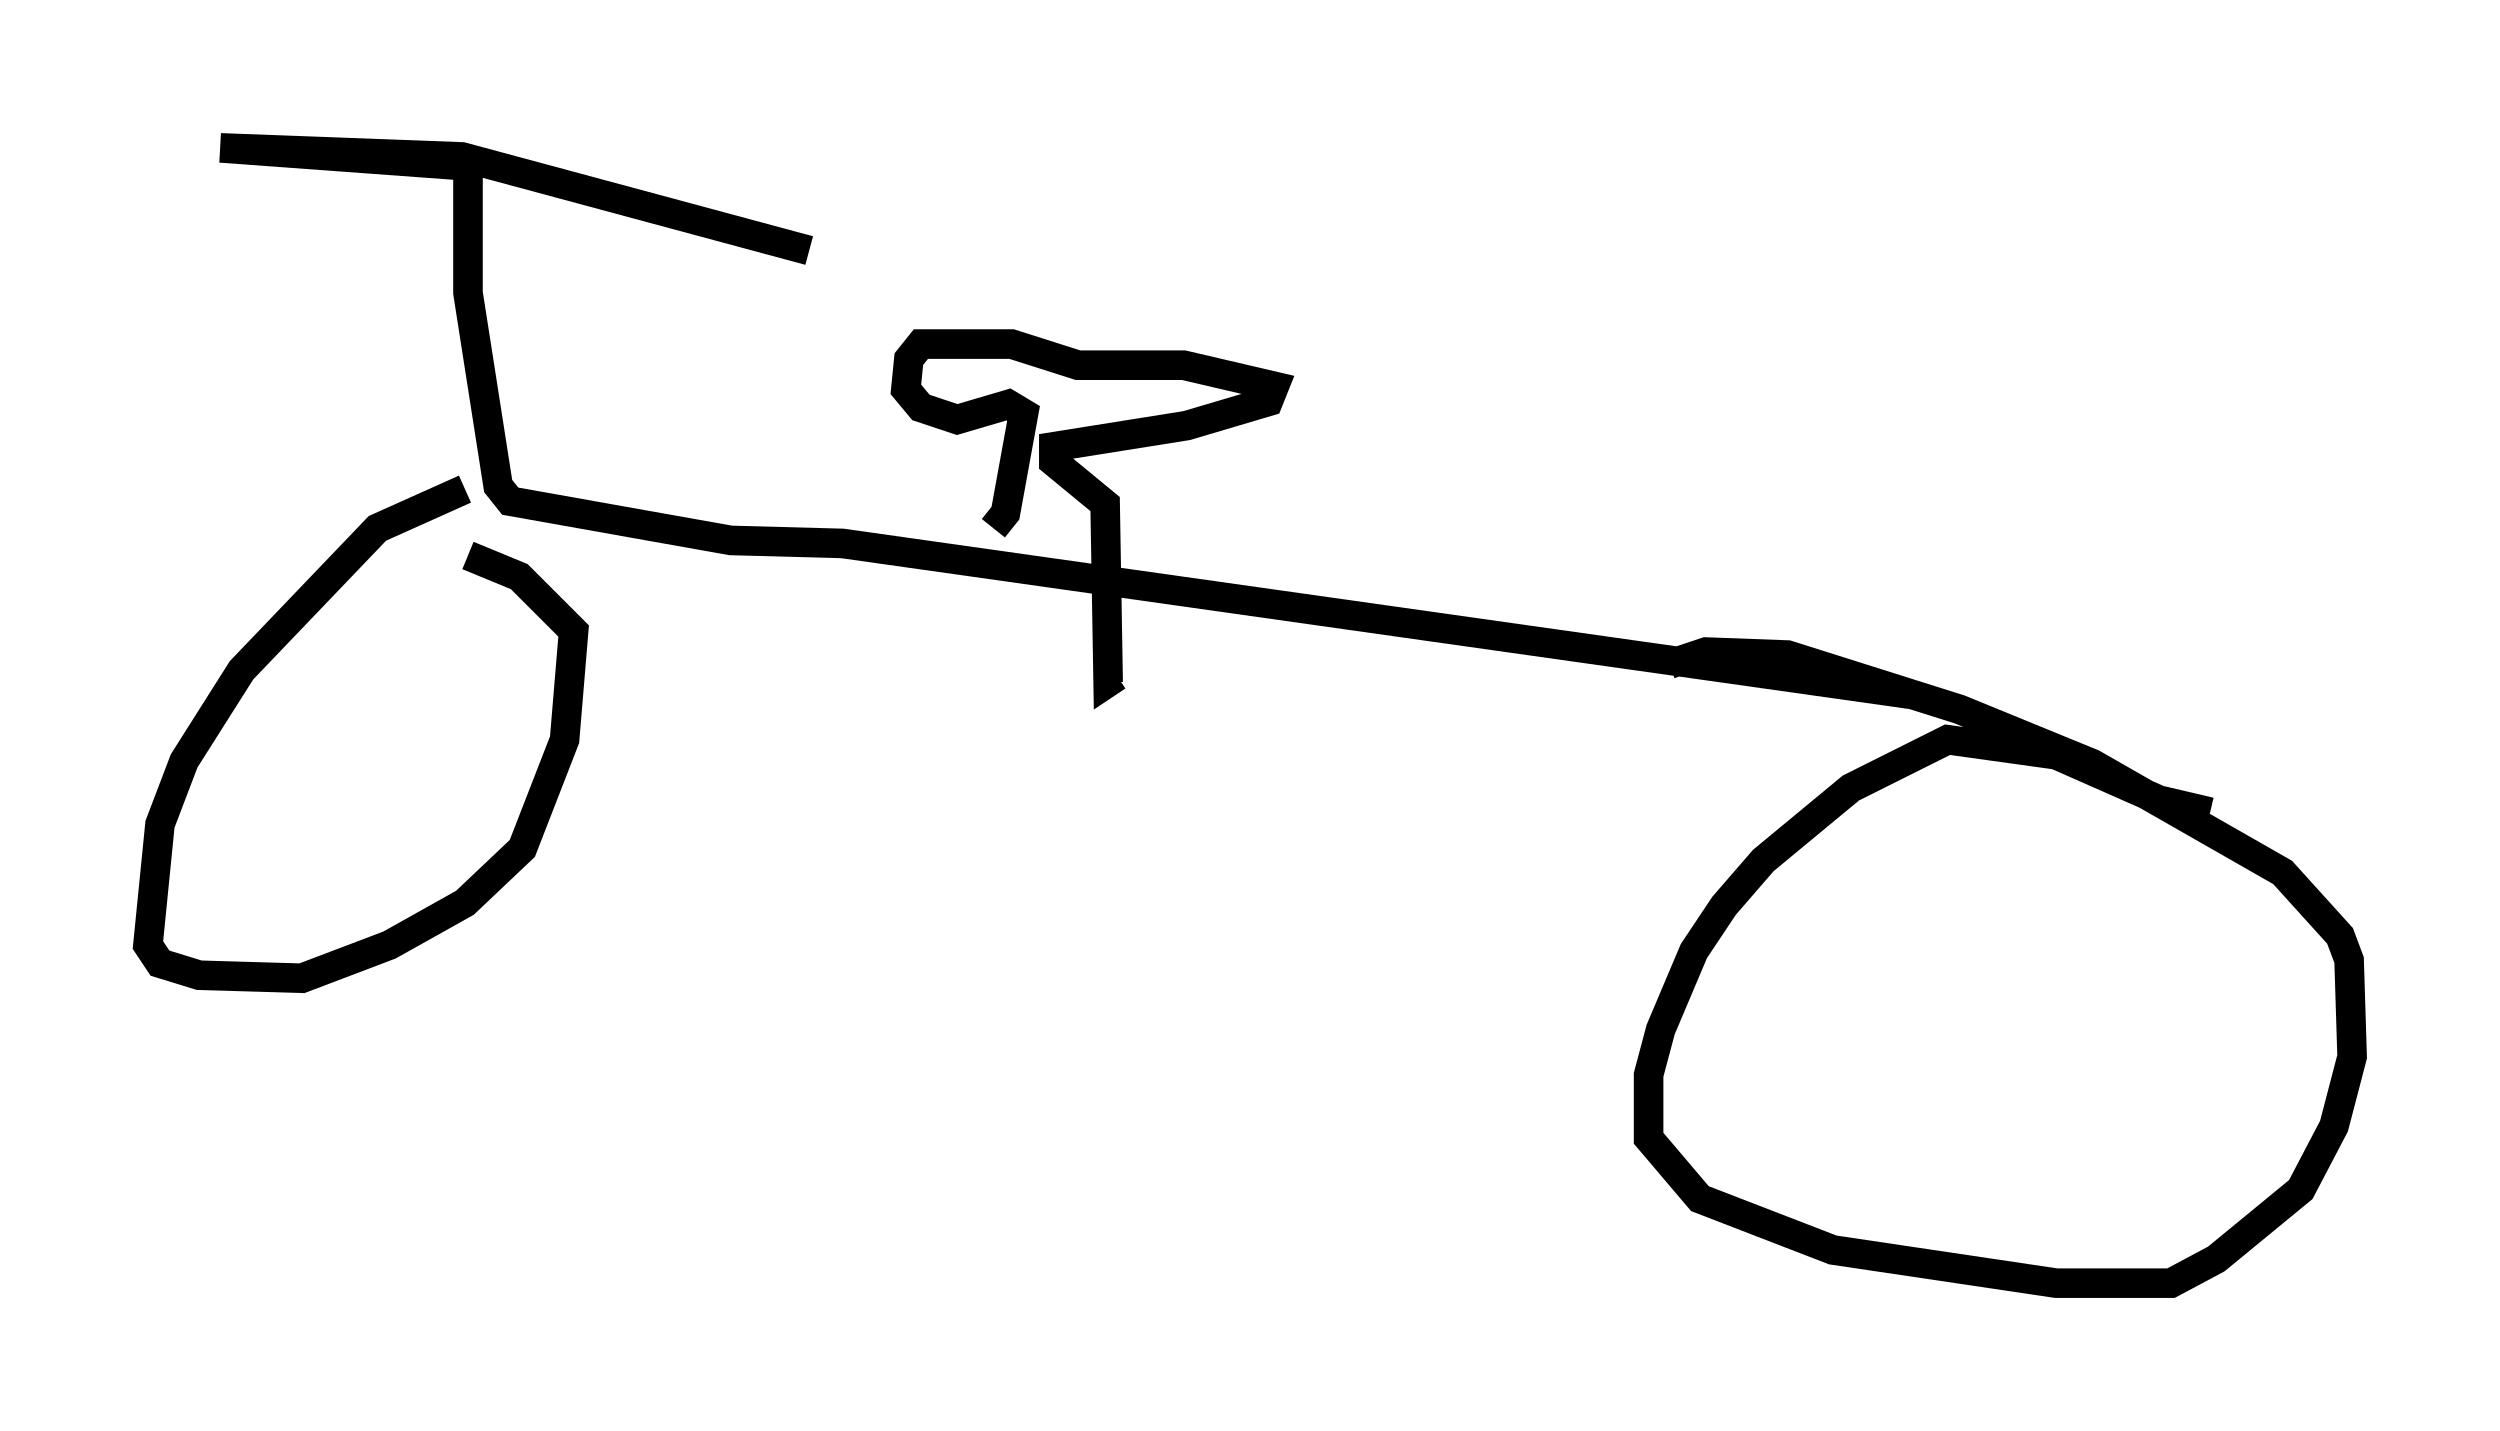 <?xml version="1.0" encoding="utf-8" ?>
<svg baseProfile="full" height="48.384" version="1.1" width="84.522" xmlns="http://www.w3.org/2000/svg" xmlns:ev="http://www.w3.org/2001/xml-events" xmlns:xlink="http://www.w3.org/1999/xlink"><defs /><rect fill="white" height="48.384" width="84.522" x="0" y="0" /><path d="M75.847, 26.744 m-11.229, -3.267 l-36.138, -5.104 -3.777, -0.102 l-7.452, -1.327 -0.408, -0.51 l-1.021, -6.533 0.0, -4.288 l-8.371, -0.613 8.167, 0.306 l11.74, 3.165 m-11.638, 8.065 l-2.96, 1.327 -4.594, 4.798 l-1.94, 3.063 -0.817, 2.144 l-0.408, 4.083 0.408, 0.613 l1.327, 0.408 3.471, 0.102 l2.96, -1.123 2.552, -1.429 l1.94, -1.838 1.429, -3.675 l0.306, -3.675 -1.838, -1.838 l-1.735, -0.715 m58.903, 8.677 l-1.735, -0.408 -3.471, -1.531 l-3.675, -0.51 -3.267, 1.633 l-2.96, 2.45 -1.327, 1.531 l-1.021, 1.531 -1.123, 2.654 l-0.408, 1.531 0.0, 2.144 l1.735, 2.042 4.492, 1.735 l7.554, 1.123 3.879, 0.0 l1.531, -0.817 2.858, -2.348 l1.123, -2.144 0.613, -2.348 l-0.102, -3.267 -0.306, -0.817 l-1.94, -2.144 -6.431, -3.675 l-4.492, -1.838 -5.819, -1.838 l-2.756, -0.102 -1.225, 0.408 m-22.867, -4.594 l0.408, -0.51 0.613, -3.369 l-0.51, -0.306 -1.735, 0.51 l-1.225, -0.408 -0.51, -0.613 l0.102, -1.021 0.408, -0.51 l3.063, 0.0 2.246, 0.715 l3.573, 0.0 3.063, 0.715 l-0.204, 0.51 -2.756, 0.817 l-4.492, 0.715 0.0, 0.51 l1.735, 1.429 0.102, 6.023 l0.306, -0.204 " fill="none" stroke="black" stroke-width="1" /></svg>
